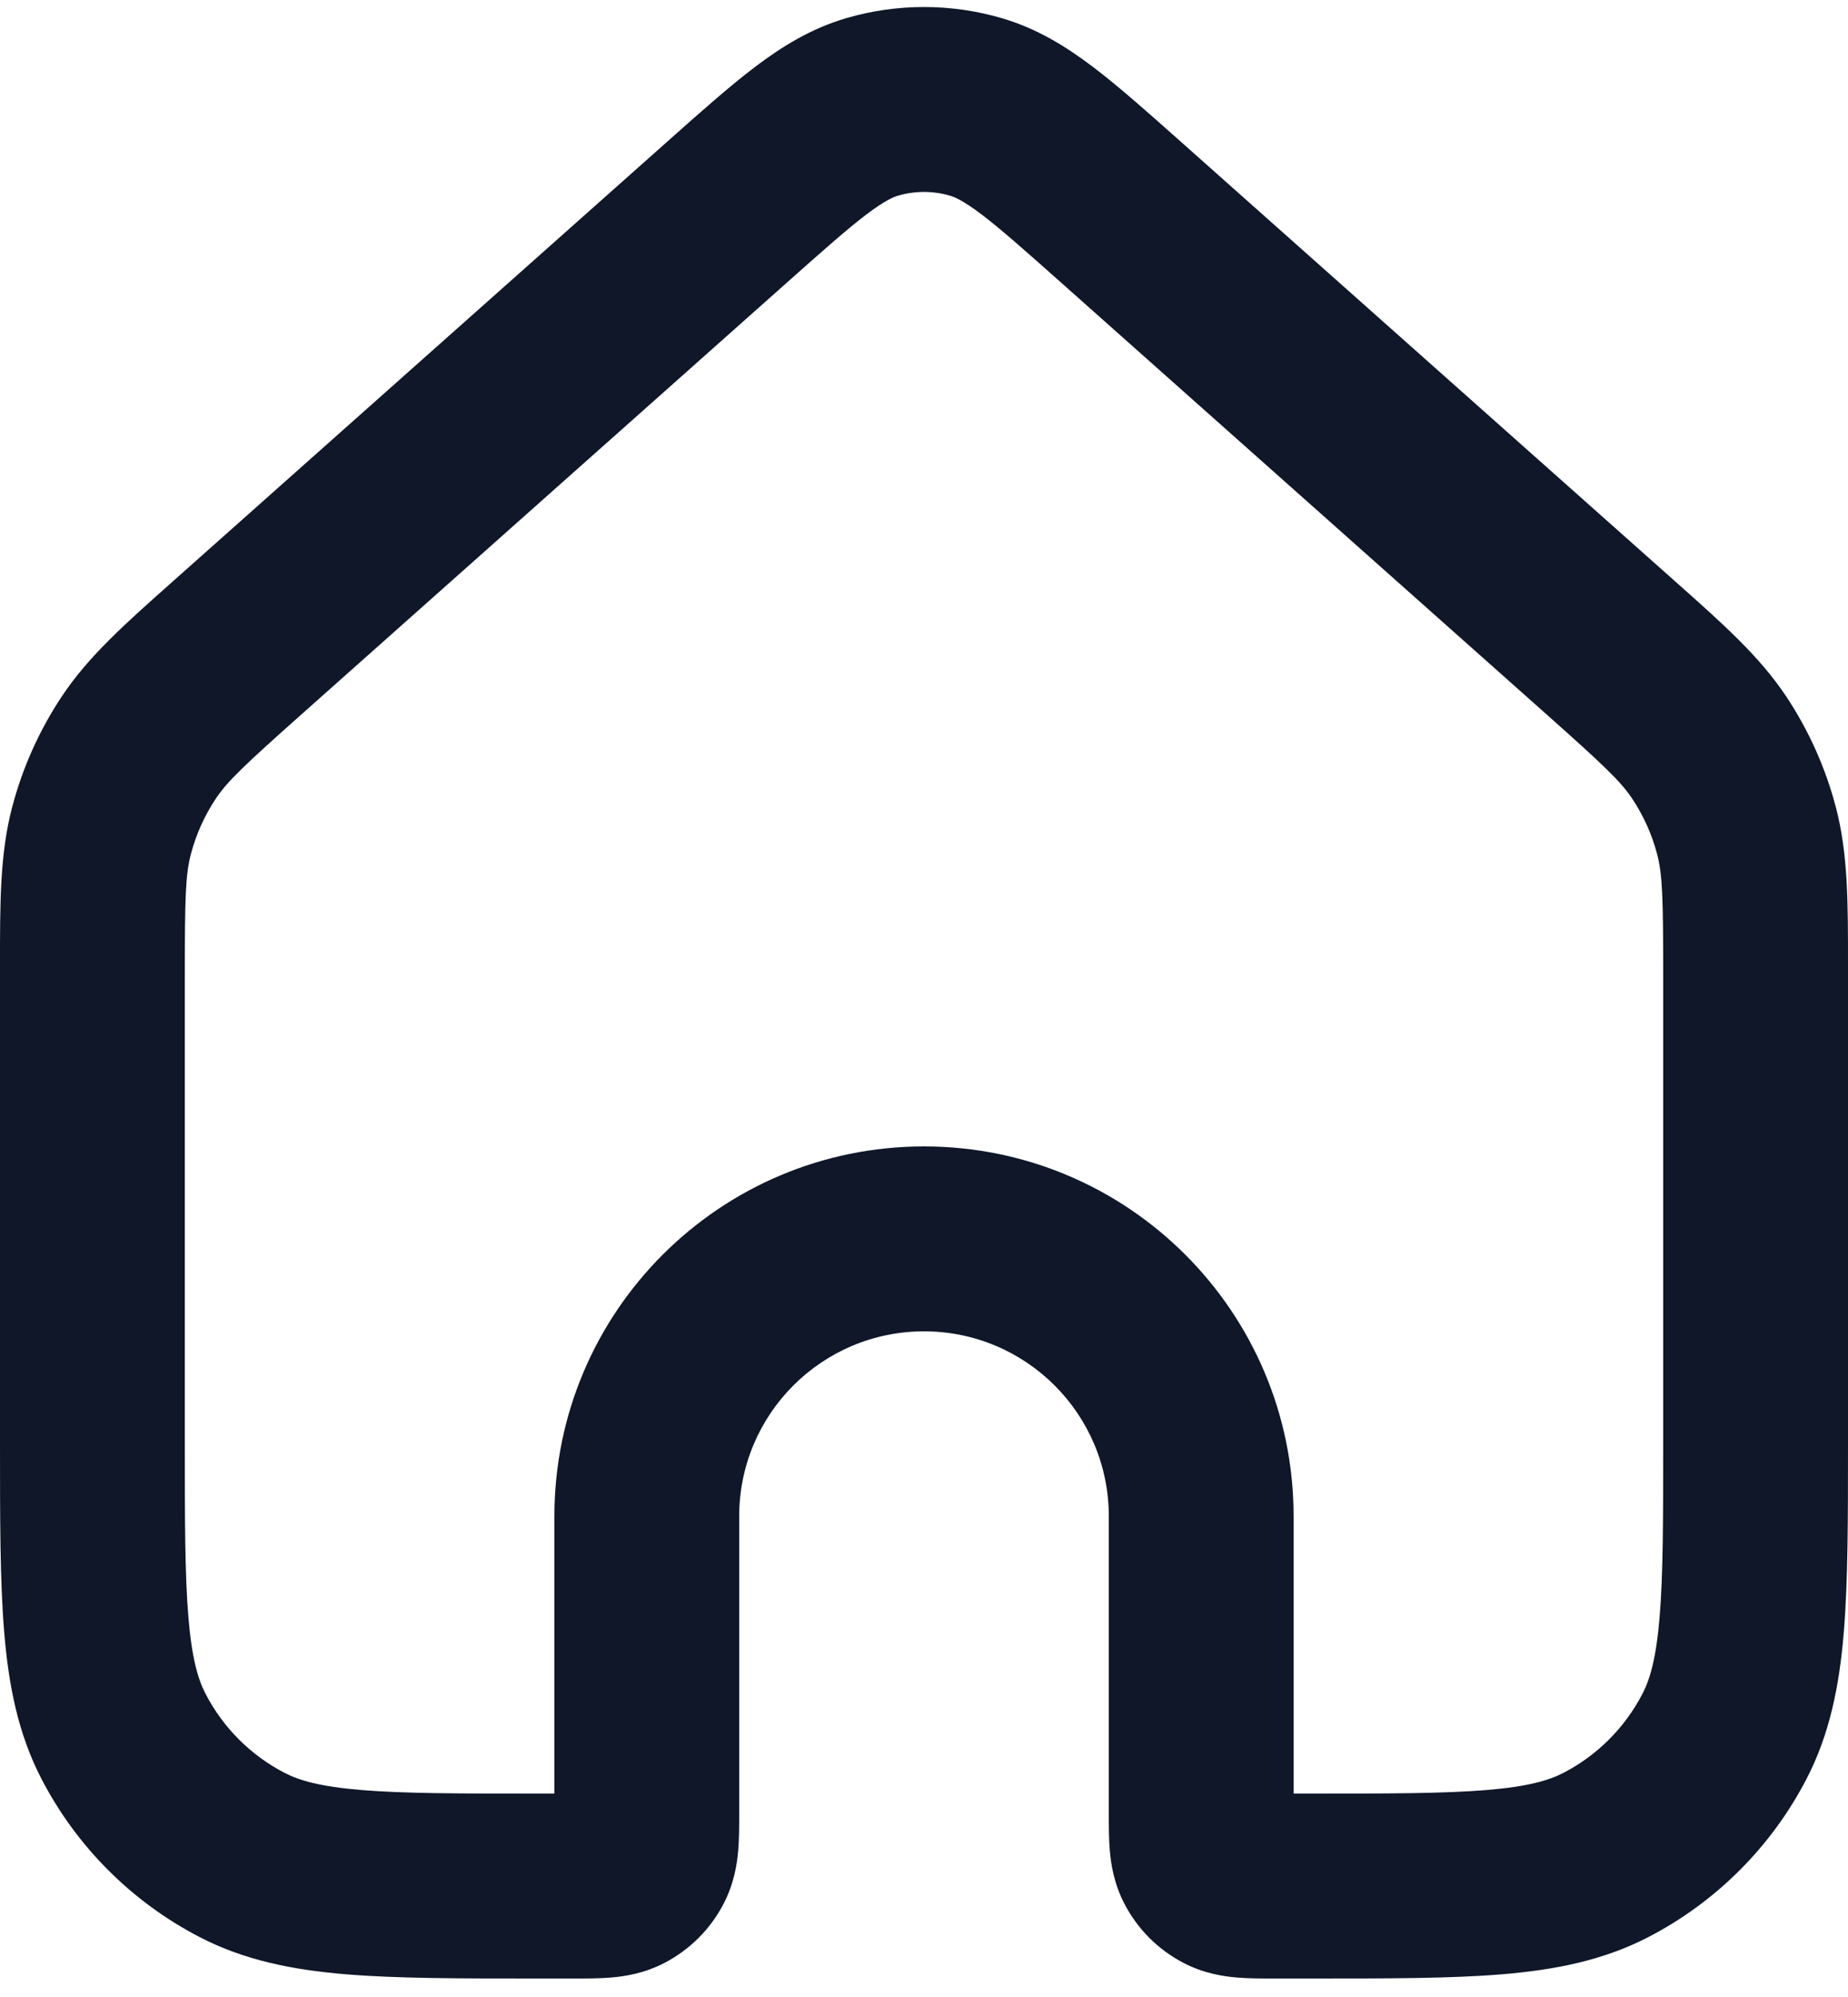 <svg width="50" height="54" viewBox="0 0 50 54" fill="none" xmlns="http://www.w3.org/2000/svg">
<path fill-rule="evenodd" clip-rule="evenodd" d="M25.699 5.29C25.243 5.157 24.758 5.157 24.301 5.29C24.17 5.328 23.939 5.424 23.447 5.795C22.931 6.187 22.298 6.746 21.313 7.622L8.214 19.266C6.608 20.694 6.153 21.124 5.836 21.6C5.532 22.058 5.305 22.563 5.165 23.095C5.019 23.648 5 24.274 5 26.423V38.925C5 41.103 5.002 42.583 5.097 43.726C5.189 44.84 5.357 45.409 5.563 45.805C6.037 46.718 6.782 47.463 7.695 47.937C8.091 48.143 8.66 48.311 9.774 48.403C10.917 48.498 12.397 48.5 14.575 48.5H15V41C15 35.477 19.477 31 25 31C30.523 31 35 35.477 35 41V48.5H35.425C37.603 48.5 39.083 48.498 40.226 48.403C41.34 48.311 41.908 48.143 42.305 47.937C43.218 47.463 43.962 46.718 44.437 45.805C44.643 45.409 44.811 44.84 44.903 43.726C44.998 42.583 45 41.103 45 38.925V26.423C45 24.274 44.981 23.648 44.835 23.095C44.695 22.563 44.468 22.058 44.164 21.6C43.847 21.124 43.392 20.694 41.786 19.266L28.687 7.622C27.702 6.746 27.069 6.187 26.553 5.795C26.061 5.424 25.83 5.328 25.699 5.29ZM22.903 0.489C24.273 0.09 25.727 0.09 27.097 0.489C28.047 0.766 28.835 1.252 29.571 1.809C30.263 2.333 31.043 3.027 31.941 3.825L45.108 15.529C45.179 15.592 45.249 15.654 45.318 15.716C46.622 16.874 47.607 17.748 48.328 18.832C48.937 19.748 49.39 20.758 49.67 21.822C50.002 23.08 50.001 24.398 50 26.142C50 26.234 50 26.328 50 26.423V39.03C50 41.076 50 42.765 49.886 44.14C49.767 45.569 49.513 46.881 48.874 48.11C47.925 49.936 46.436 51.425 44.61 52.374C43.381 53.013 42.069 53.267 40.64 53.386C39.265 53.5 37.576 53.5 35.53 53.5H34.513C34.493 53.5 34.474 53.5 34.454 53.5C34.151 53.5 33.789 53.5 33.471 53.474C33.102 53.443 32.573 53.365 32.021 53.078C31.336 52.722 30.778 52.164 30.422 51.479C30.136 50.927 30.057 50.398 30.026 50.029C30 49.711 30 49.349 30 49.046L30 41C30 38.239 27.761 36 25 36C22.239 36 20 38.239 20 41L20 49.046C20 49.349 20 49.711 19.974 50.029C19.943 50.398 19.864 50.927 19.578 51.479C19.222 52.164 18.663 52.722 17.979 53.078C17.427 53.365 16.898 53.443 16.529 53.474C16.211 53.5 15.849 53.5 15.546 53.5C15.526 53.5 15.507 53.5 15.487 53.5H14.47C12.424 53.5 10.735 53.5 9.36 53.386C7.931 53.267 6.619 53.013 5.39 52.374C3.564 51.425 2.075 49.936 1.126 48.11C0.487 46.881 0.233 45.569 0.114 44.14C-0 42.765 -9.84082e-05 41.076 -7.34082e-05 39.03V26.423C-7.34082e-05 26.328 -0 26.234 -0 26.142C-0.001 24.398 -0.002 23.08 0.33 21.822C0.61 20.758 1.063 19.748 1.672 18.832C2.392 17.748 3.378 16.874 4.682 15.716C4.751 15.654 4.821 15.592 4.892 15.529L18.059 3.825C18.957 3.027 19.737 2.333 20.429 1.809C21.165 1.252 21.953 0.766 22.903 0.489Z" fill="#0F1729"/>
</svg>
